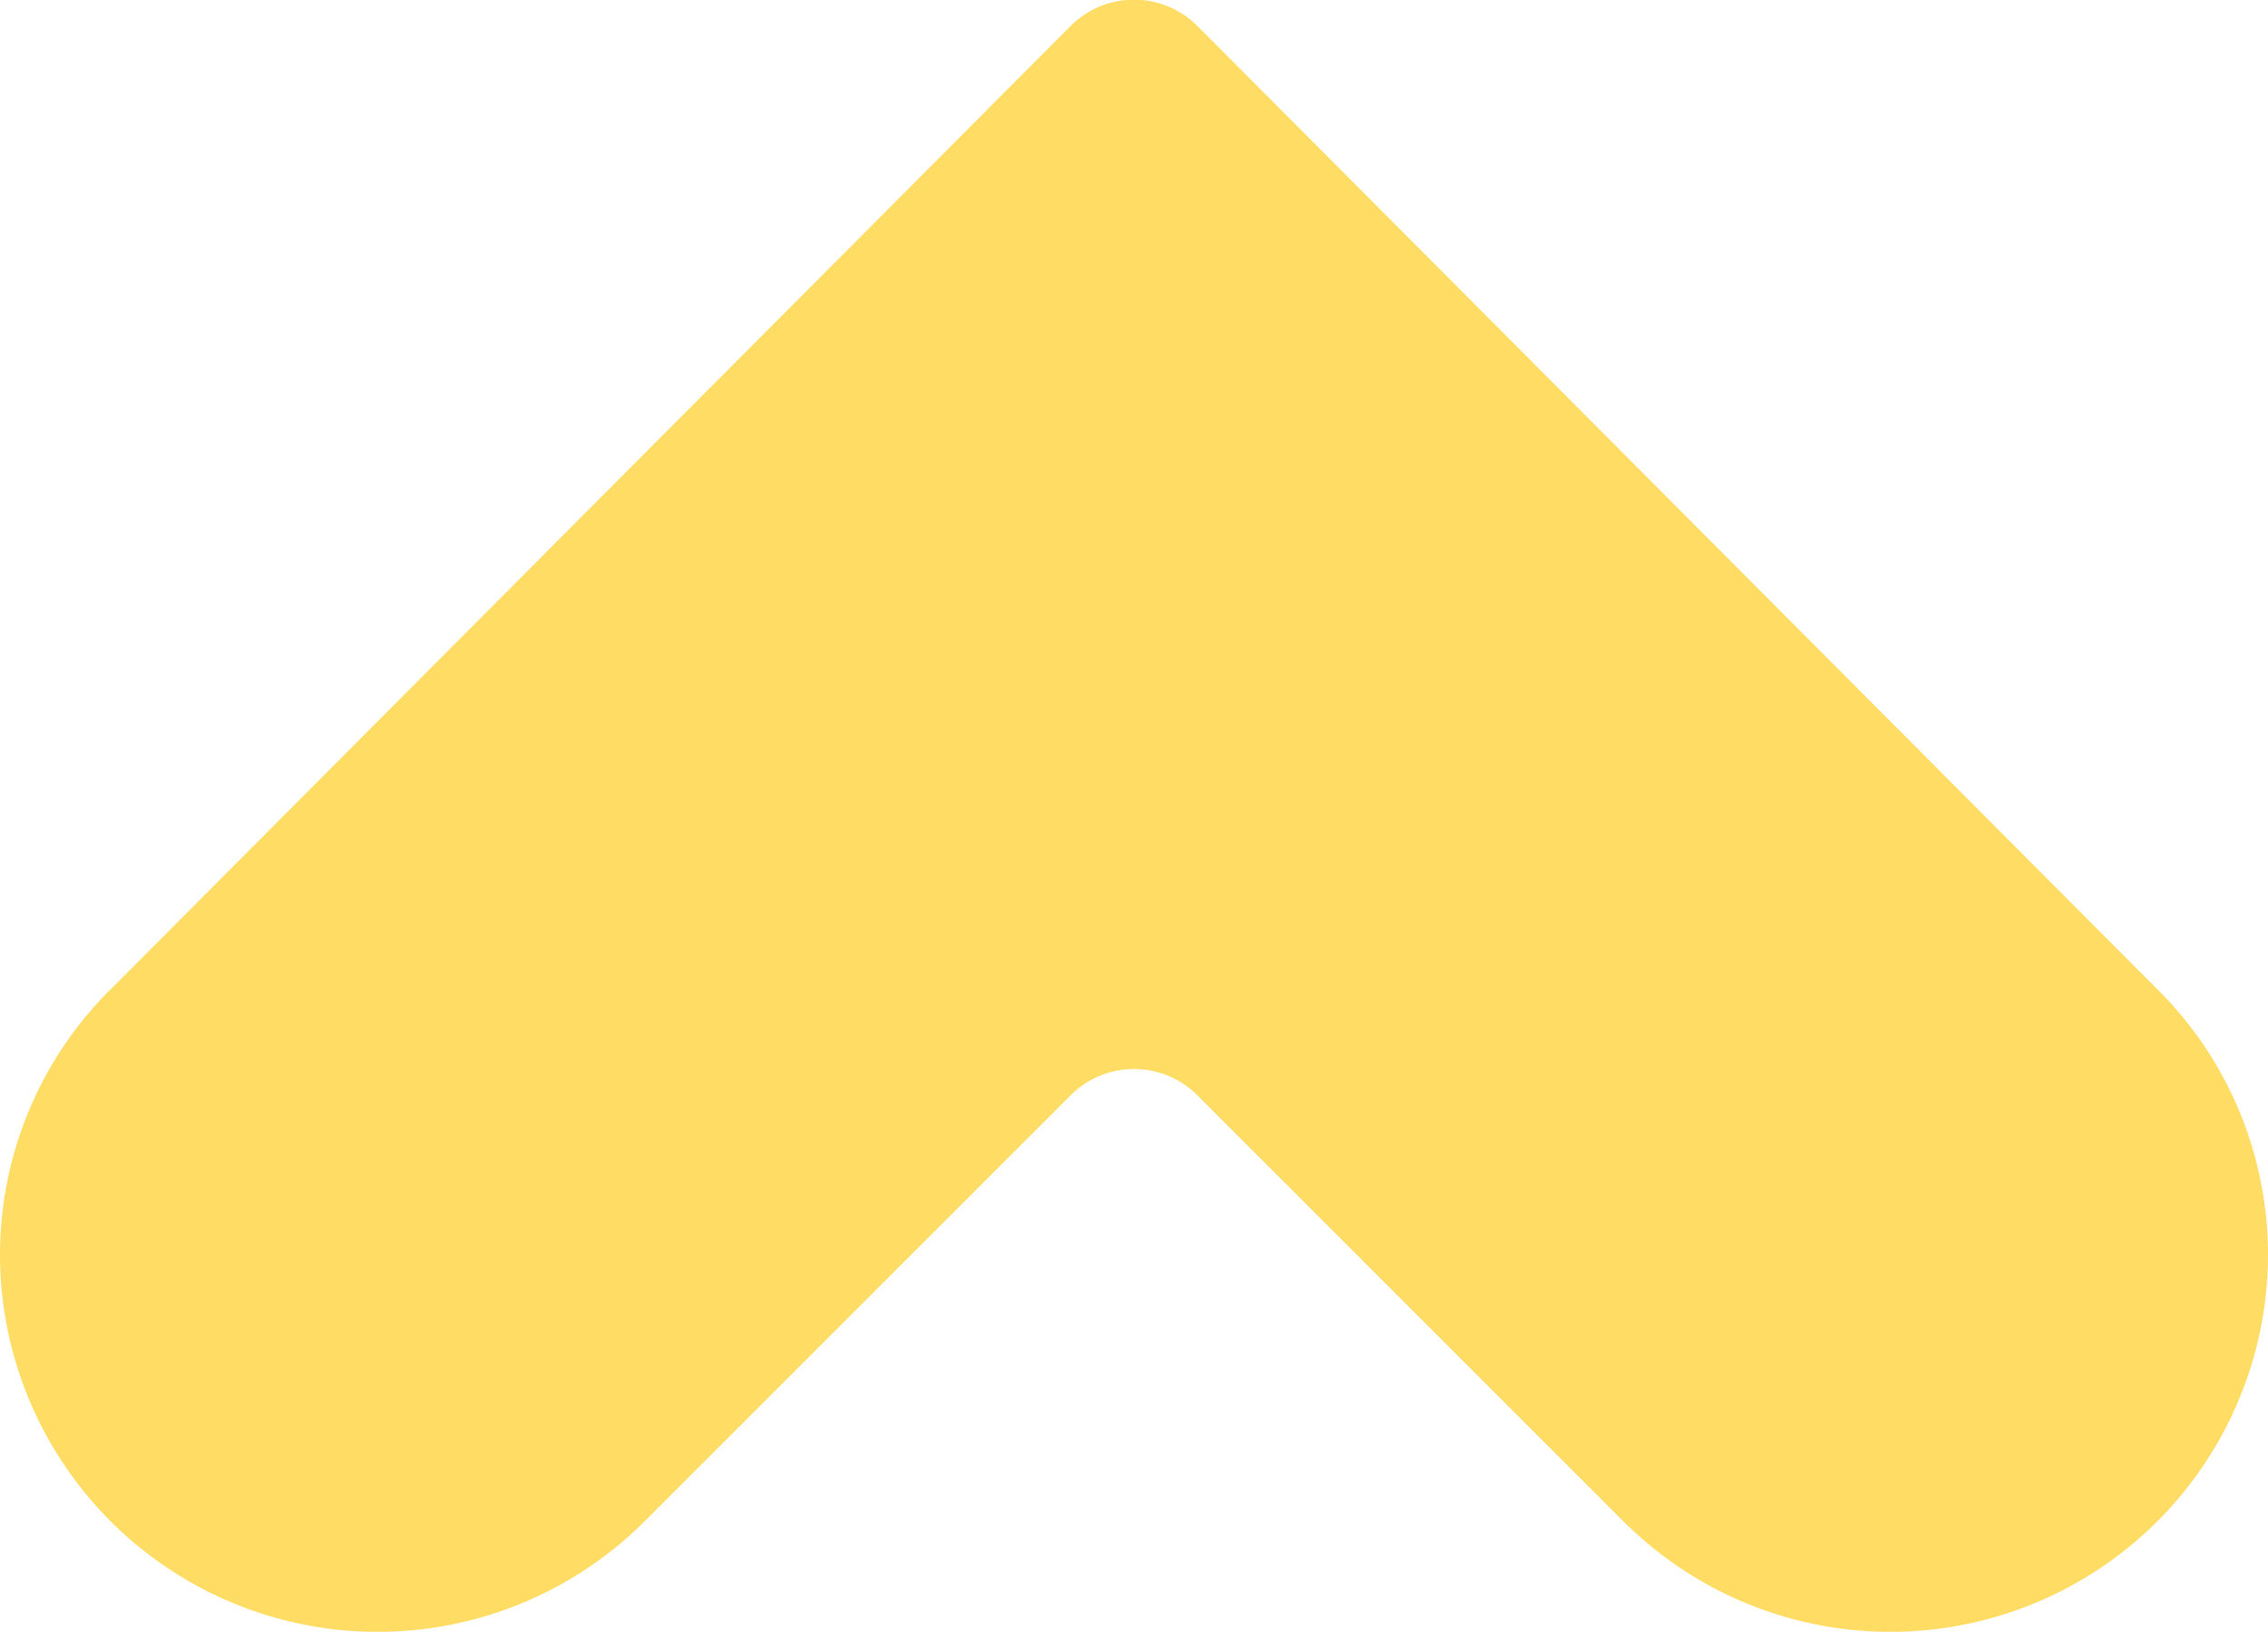 <svg xmlns="http://www.w3.org/2000/svg" viewBox="0 0 20 14.39"><g id="Layer_2" data-name="Layer 2"><path d="M0 11.05a3.33 3.33 0 005.69 2.36l3.75-3.75a.79.79 0 011.12 0l3.75 3.75A3.33 3.33 0 0020 11.05a3.3 3.3 0 00-1-2.35L10.56.23a.79.79 0 00-1.12 0L1 8.7a3.3 3.3 0 00-1 2.35z" fill="#ffdc64" id="レイヤー_1" data-name="レイヤー 1"/></g></svg>